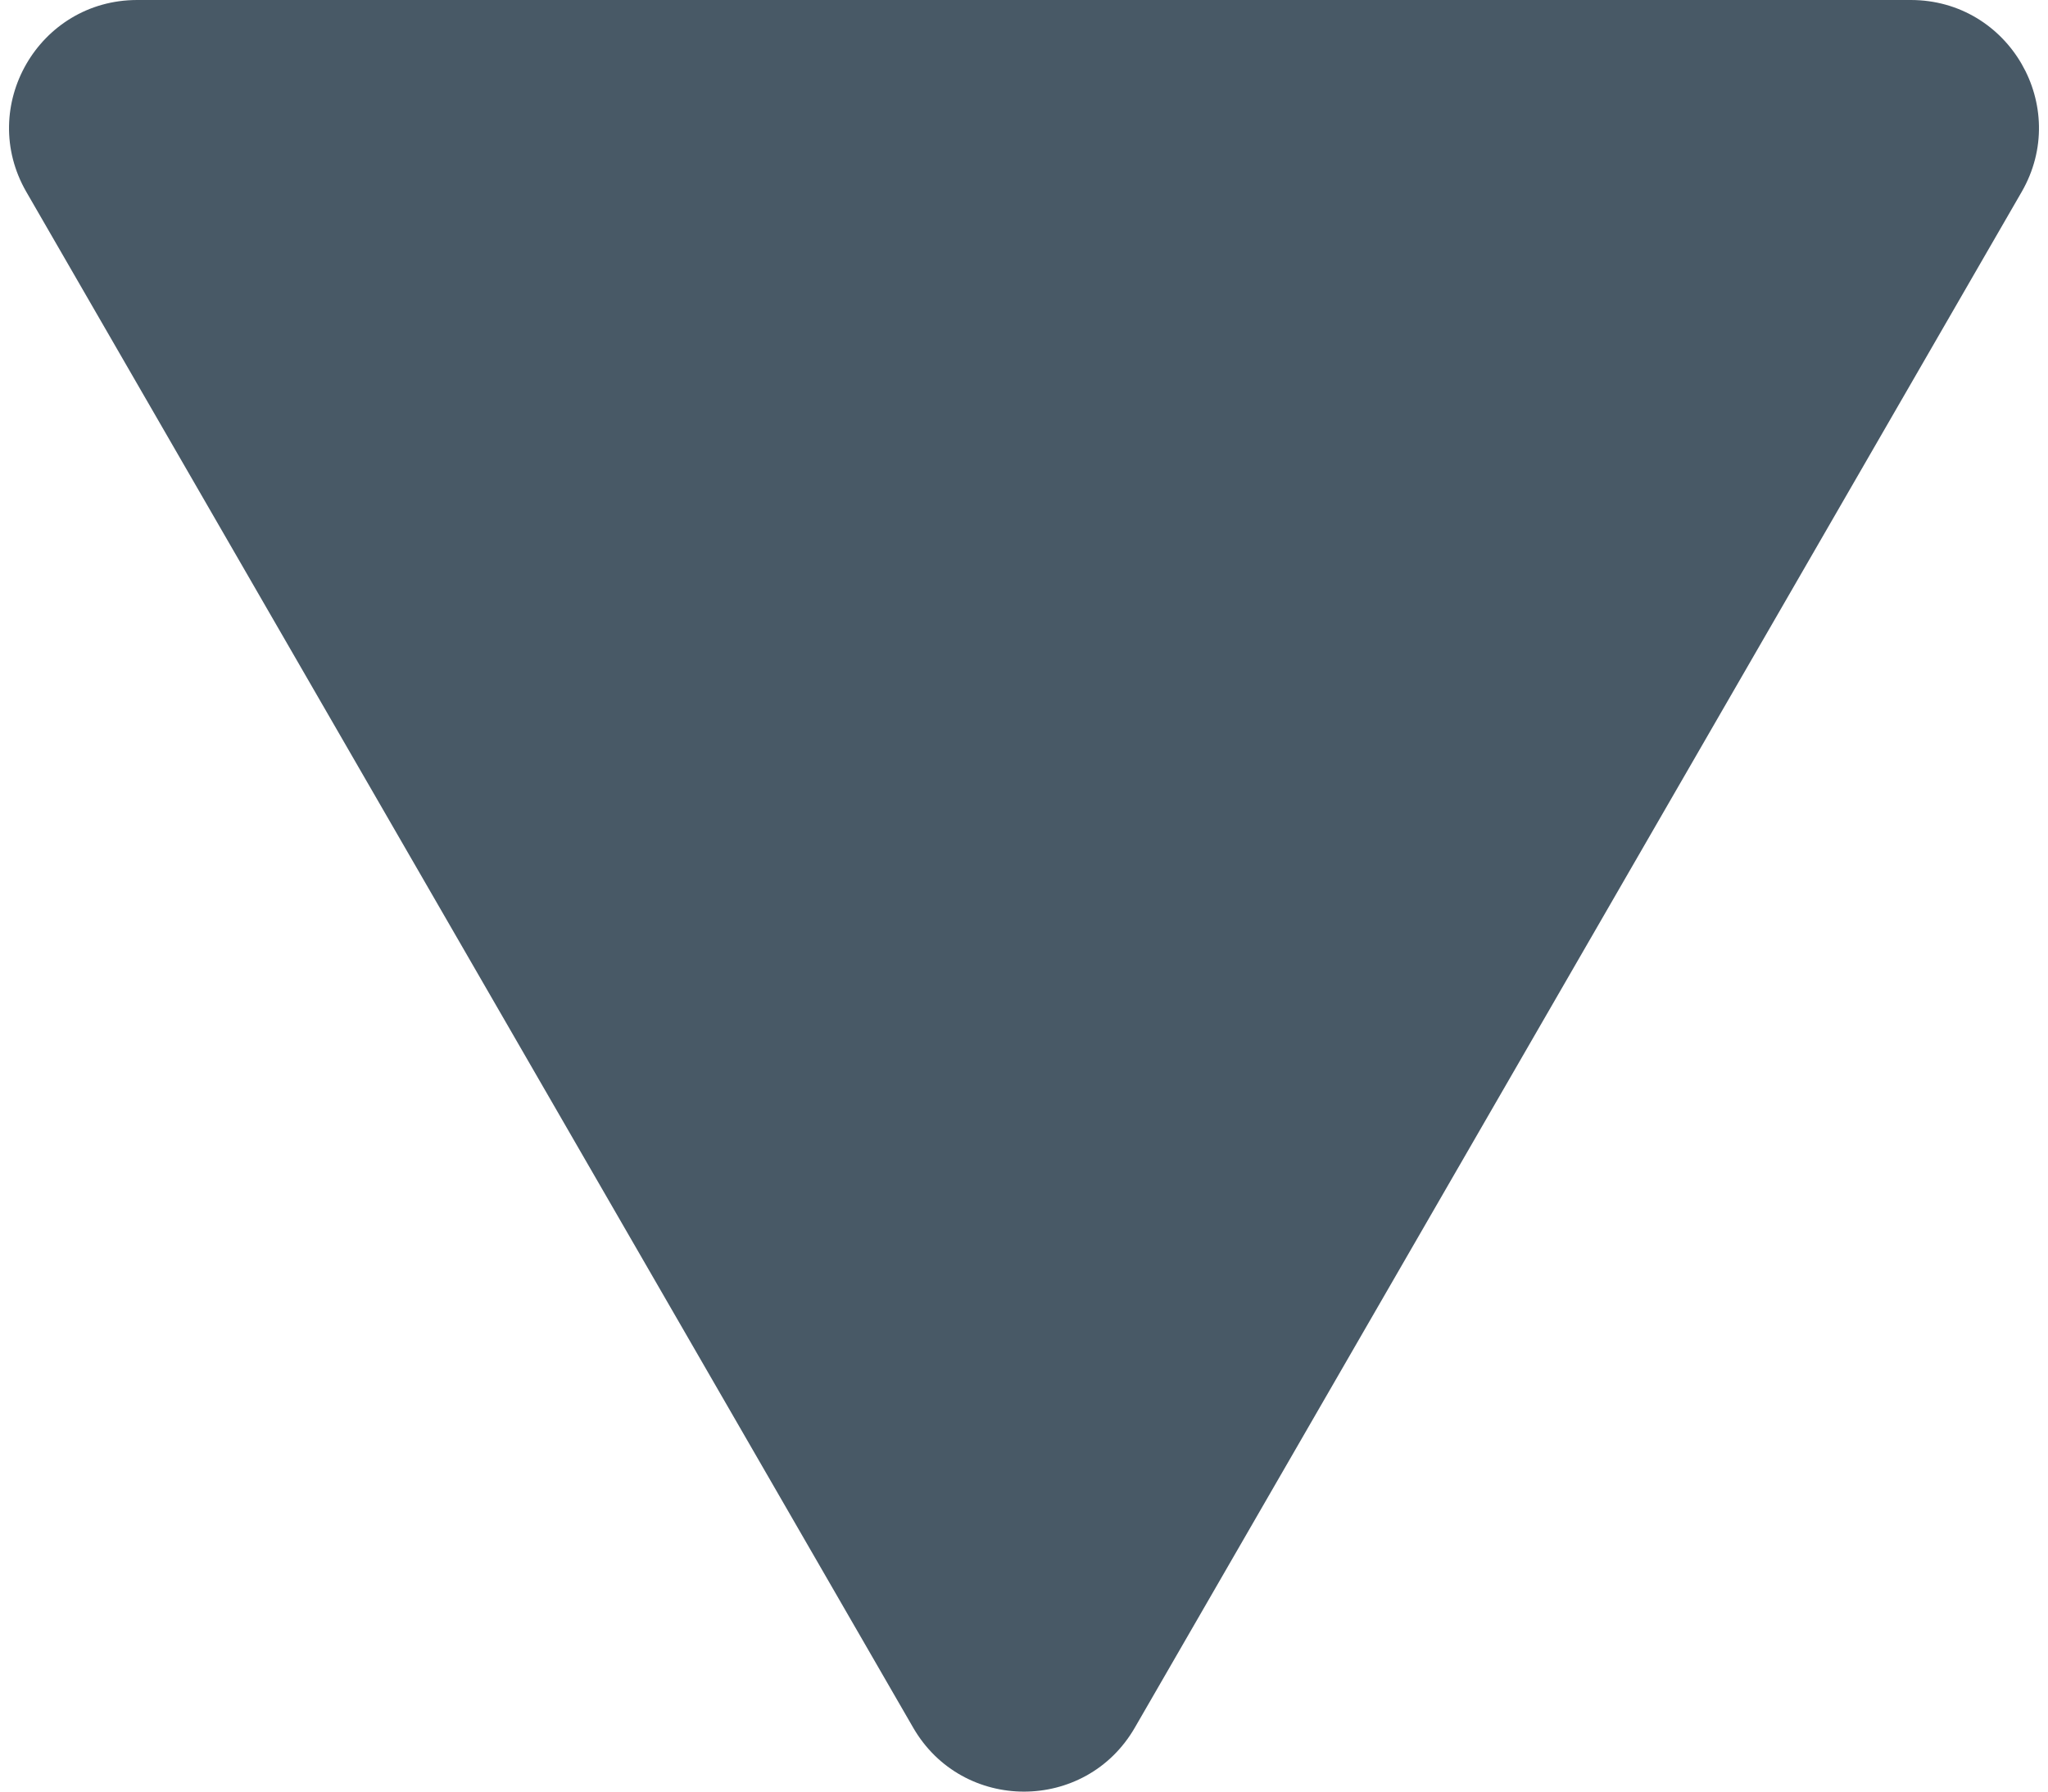 <svg width="16" height="14" viewBox="0 0 16 14" fill="none" xmlns="http://www.w3.org/2000/svg">
<path d="M8.866 13.5C8.481 14.167 7.519 14.167 7.134 13.5L0.206 1.5C-0.179 0.833 0.302 0 1.072 0L14.928 0C15.698 0 16.179 0.833 15.794 1.5L8.866 13.5Z" fill="#485966"/>
</svg>

